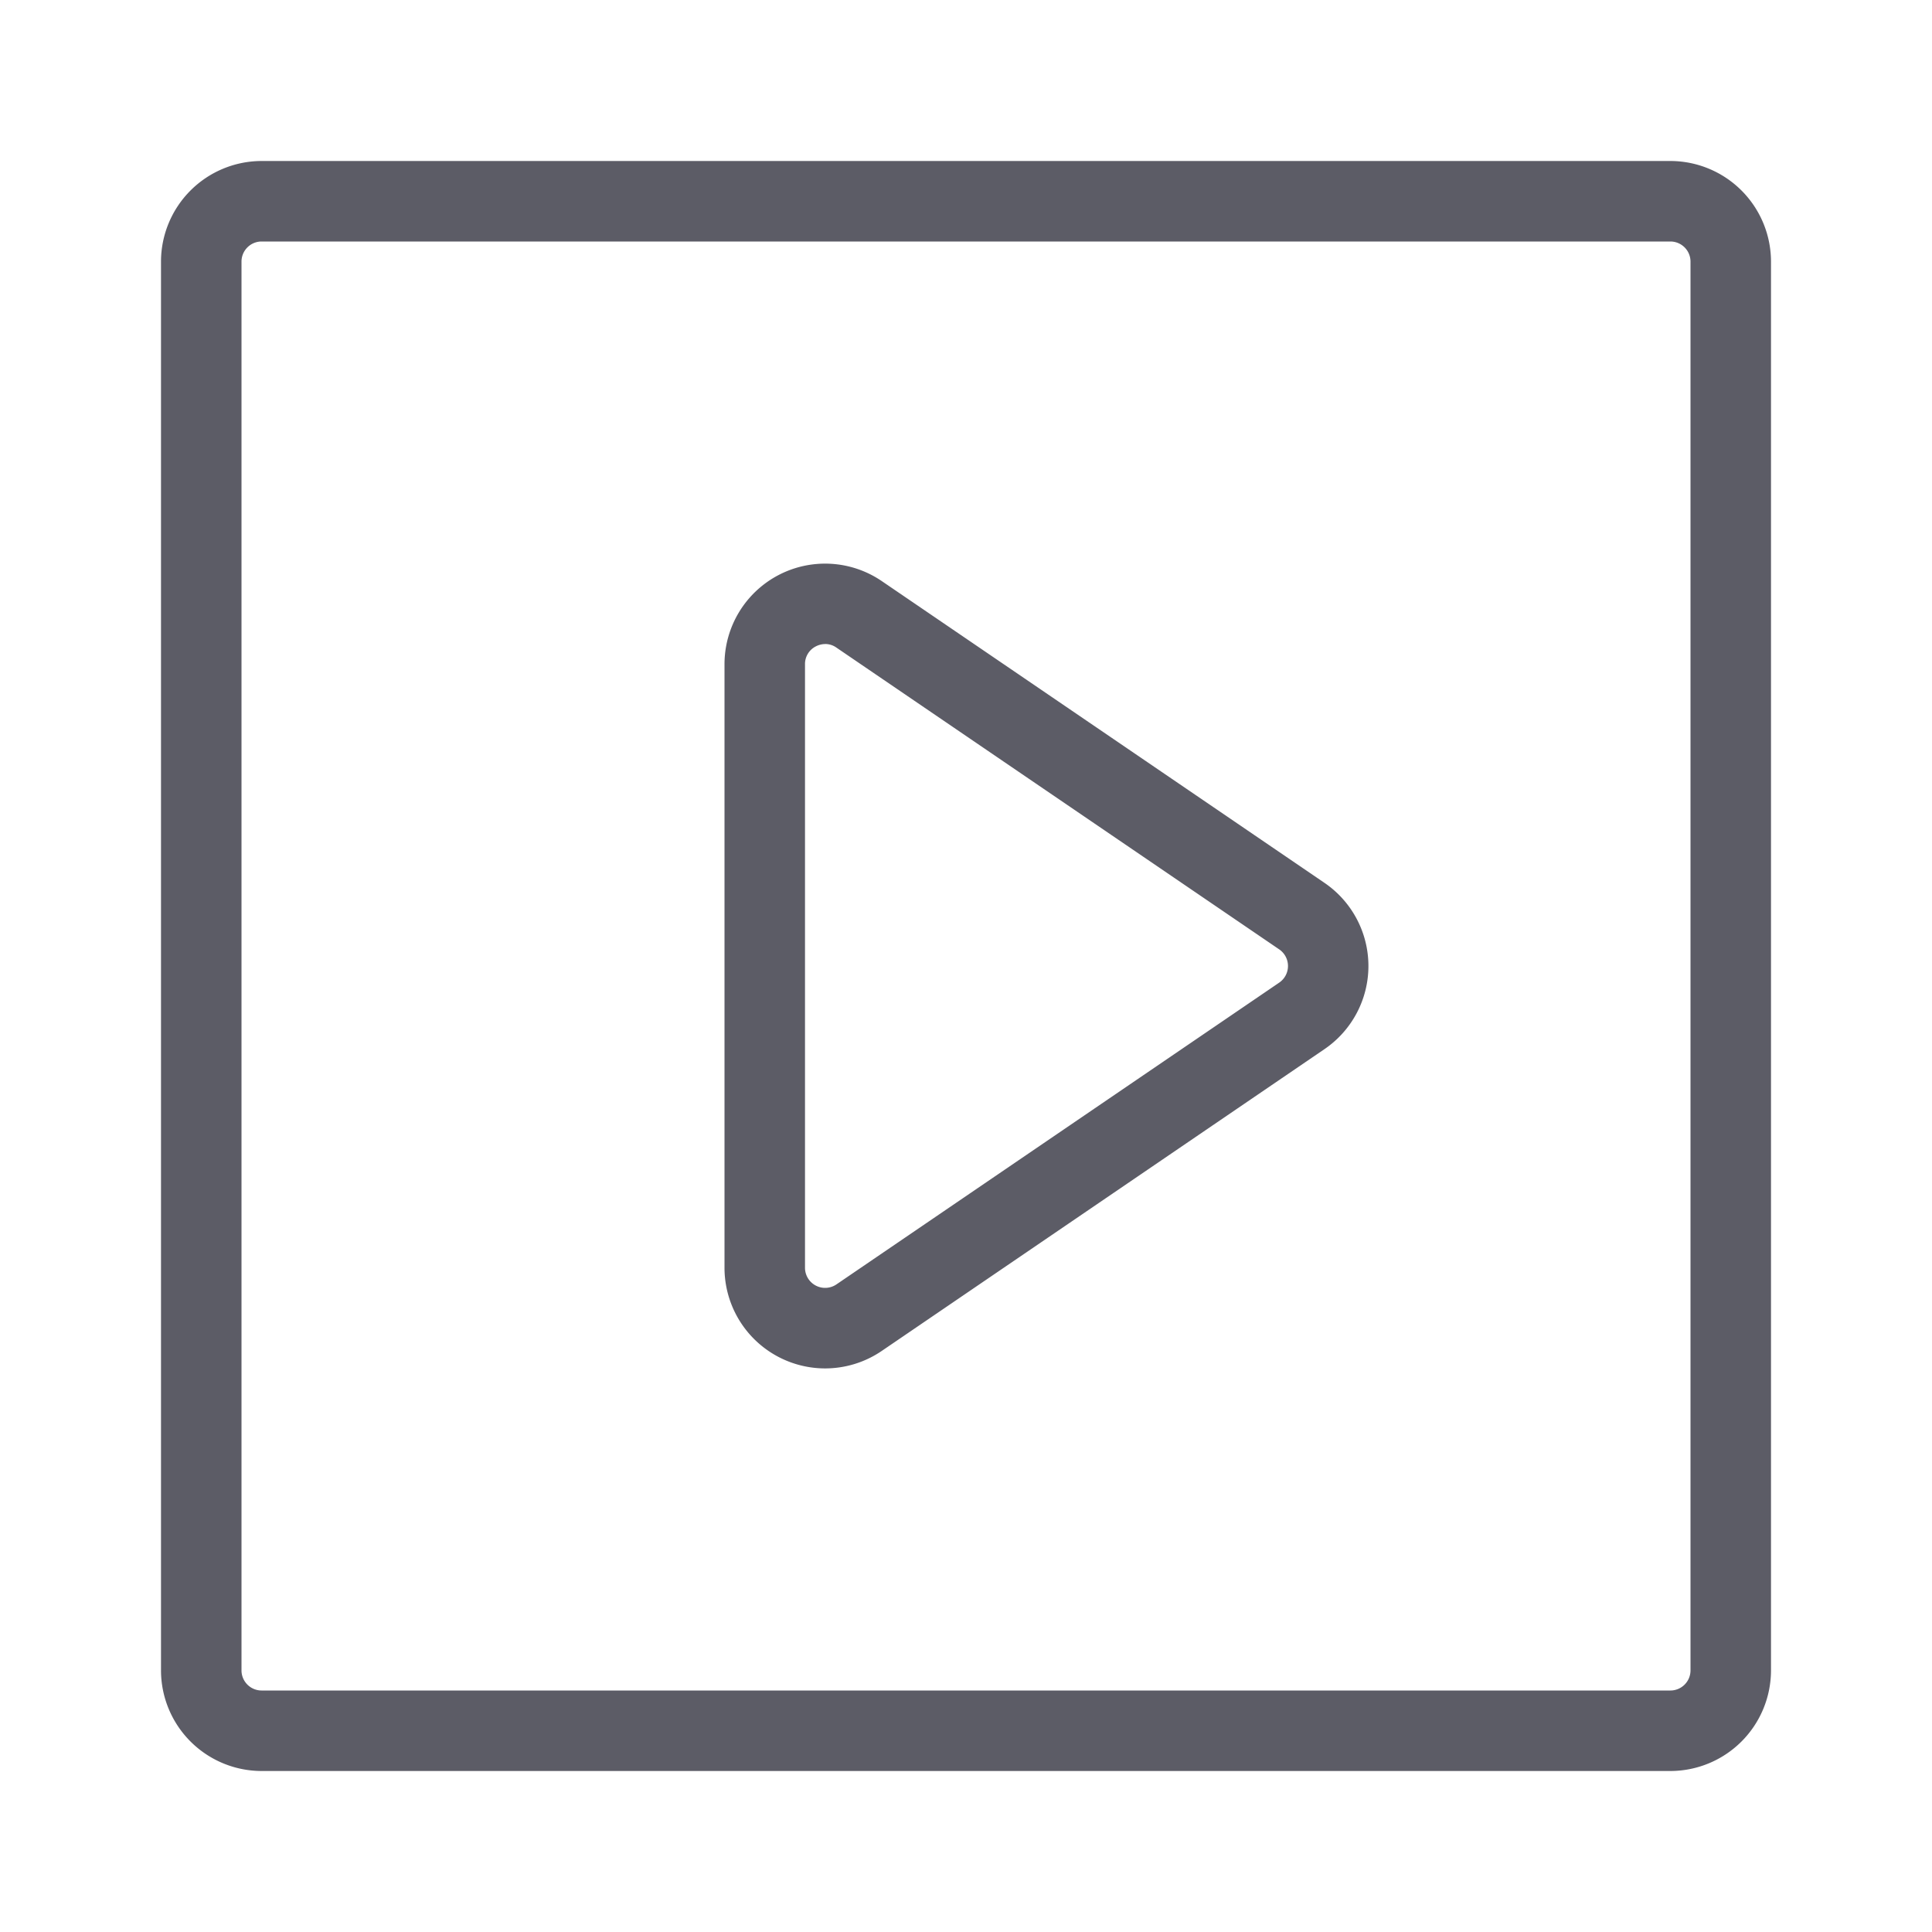 <?xml version="1.0" standalone="no"?><!DOCTYPE svg PUBLIC "-//W3C//DTD SVG 1.1//EN" "http://www.w3.org/Graphics/SVG/1.1/DTD/svg11.dtd"><svg t="1697195766750" class="icon" viewBox="0 0 1024 1024" version="1.1" xmlns="http://www.w3.org/2000/svg" p-id="15787" xmlns:xlink="http://www.w3.org/1999/xlink" width="200" height="200"><path d="M885.333 938.667H138.667a53.393 53.393 0 0 1-53.333-53.333V138.667a53.393 53.393 0 0 1 53.333-53.333h746.667a53.393 53.393 0 0 1 53.333 53.333v746.667a53.393 53.393 0 0 1-53.333 53.333zM138.667 128a10.667 10.667 0 0 0-10.667 10.667v746.667a10.667 10.667 0 0 0 10.667 10.667h746.667a10.667 10.667 0 0 0 10.667-10.667V138.667a10.667 10.667 0 0 0-10.667-10.667z m298.667 597.287a53.373 53.373 0 0 1-53.333-53.333V352.067A53.333 53.333 0 0 1 467.373 308L702 467.933a53.333 53.333 0 0 1 0 88.133L467.373 716a53.287 53.287 0 0 1-30.04 9.287z m0.08-383.933a11.093 11.093 0 0 0-5.08 1.28 10.447 10.447 0 0 0-5.667 9.433v319.867a10.667 10.667 0 0 0 16.667 8.82l234.667-159.94a10.667 10.667 0 0 0 0-17.627l-234.667-159.933a10.313 10.313 0 0 0-5.907-1.92z" fill="#5C5C66" p-id="15788"></path></svg>